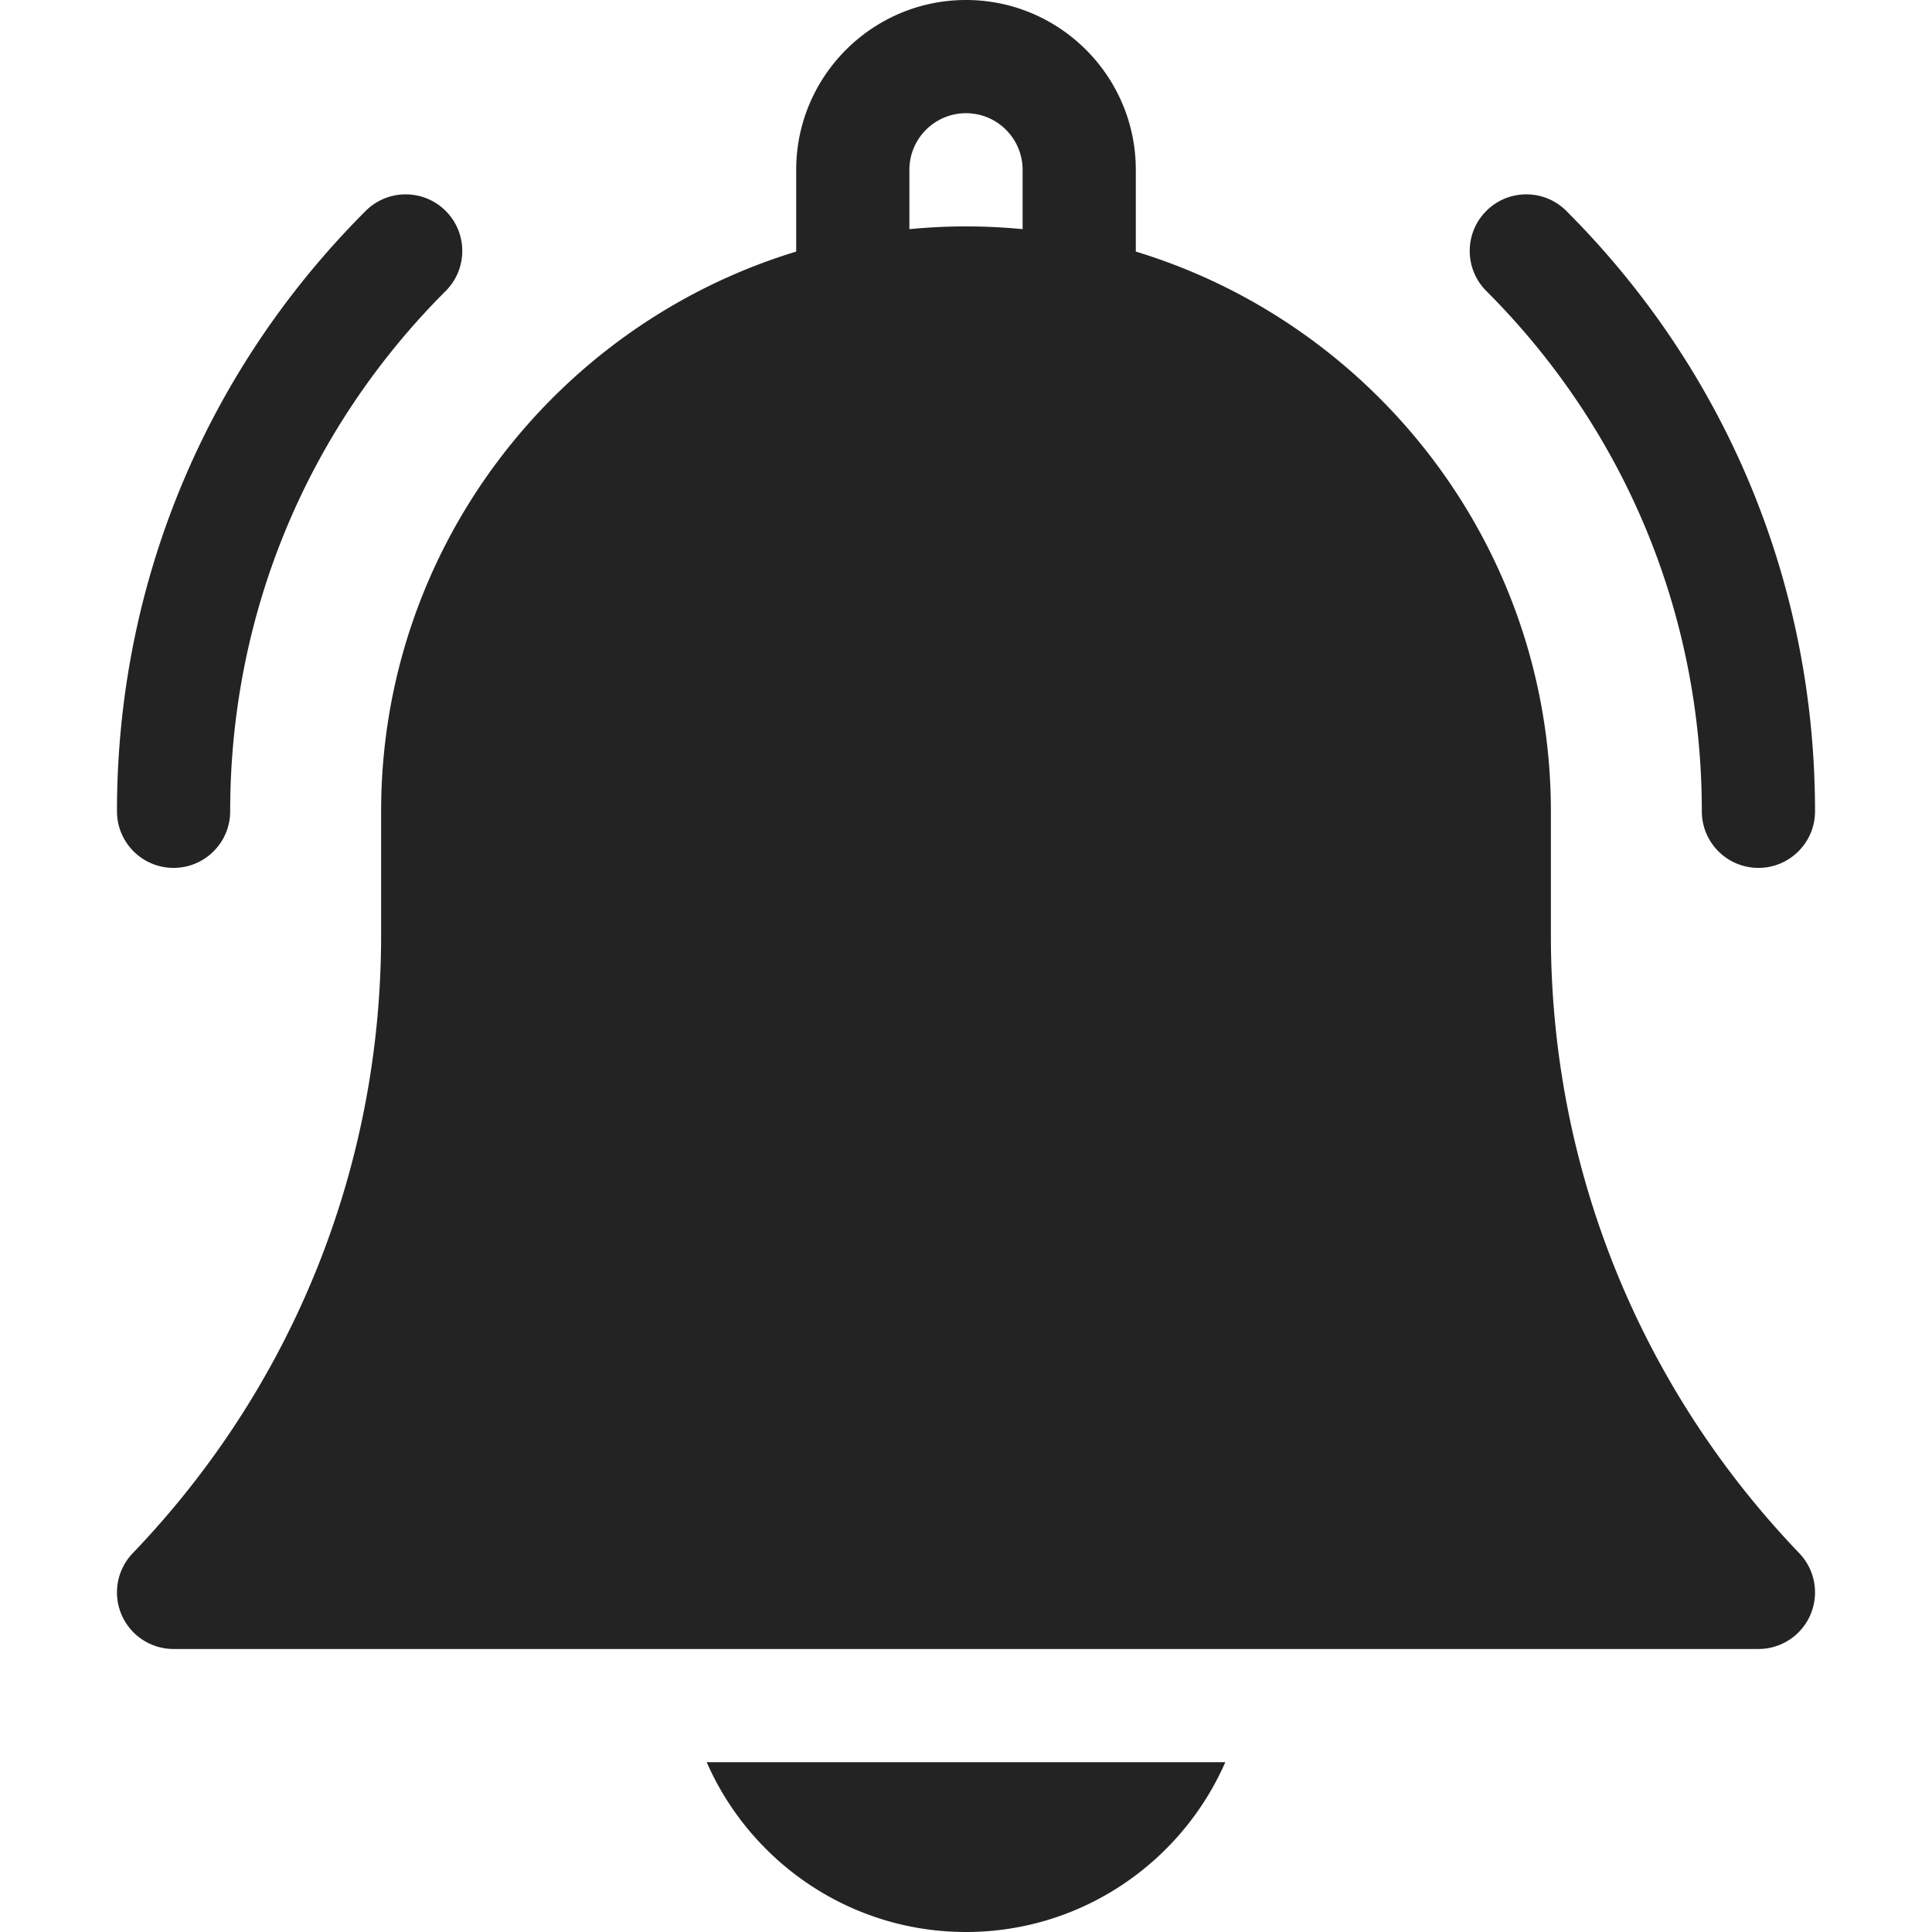 <?xml version="1.0" standalone="no"?>
<svg xmlns="http://www.w3.org/2000/svg" version="1.1" xmlns:xlink="http://www.w3.org/1999/xlink" width="512" height="512" x="0" y="0" viewBox="0 0 512 512" style="enable-background:new 0 0 512 512" xml:space="preserve" class=""><g><path d="M256 512c30.692 0 57.122-18.539 68.719-45H187.281c11.597 26.461 38.028 45 68.719 45zM411 247.862V215c0-69.822-46.411-129.001-110-148.33V45c0-24.813-20.187-45-45-45s-45 20.187-45 45v21.67C147.41 85.999 101 145.177 101 215v32.862c0 61.332-23.378 119.488-65.827 163.756A14.999 14.999 0 0 0 46 437h420a15 15 0 0 0 10.827-25.382C434.378 367.35 411 309.193 411 247.862zM271 60.728c-4.937-.476-9.94-.728-15-.728s-10.063.252-15 .728V45c0-8.271 6.729-15 15-15s15 6.729 15 15zM451 215c0 8.284 6.716 15 15 15s15-6.716 15-15c0-60.1-23.404-116.603-65.901-159.1-5.857-5.857-15.355-5.858-21.213 0s-5.858 15.355 0 21.213C430.717 113.944 451 162.913 451 215zM46 230c8.284 0 15-6.716 15-15 0-52.086 20.284-101.055 57.114-137.886 5.858-5.858 5.858-15.355 0-21.213-5.857-5.858-15.355-5.858-21.213 0C54.404 98.398 31 154.9 31 215c0 8.284 6.716 15 15 15z" fill="#232323" opacity="1" data-original="#000000" class=""/></g></svg>